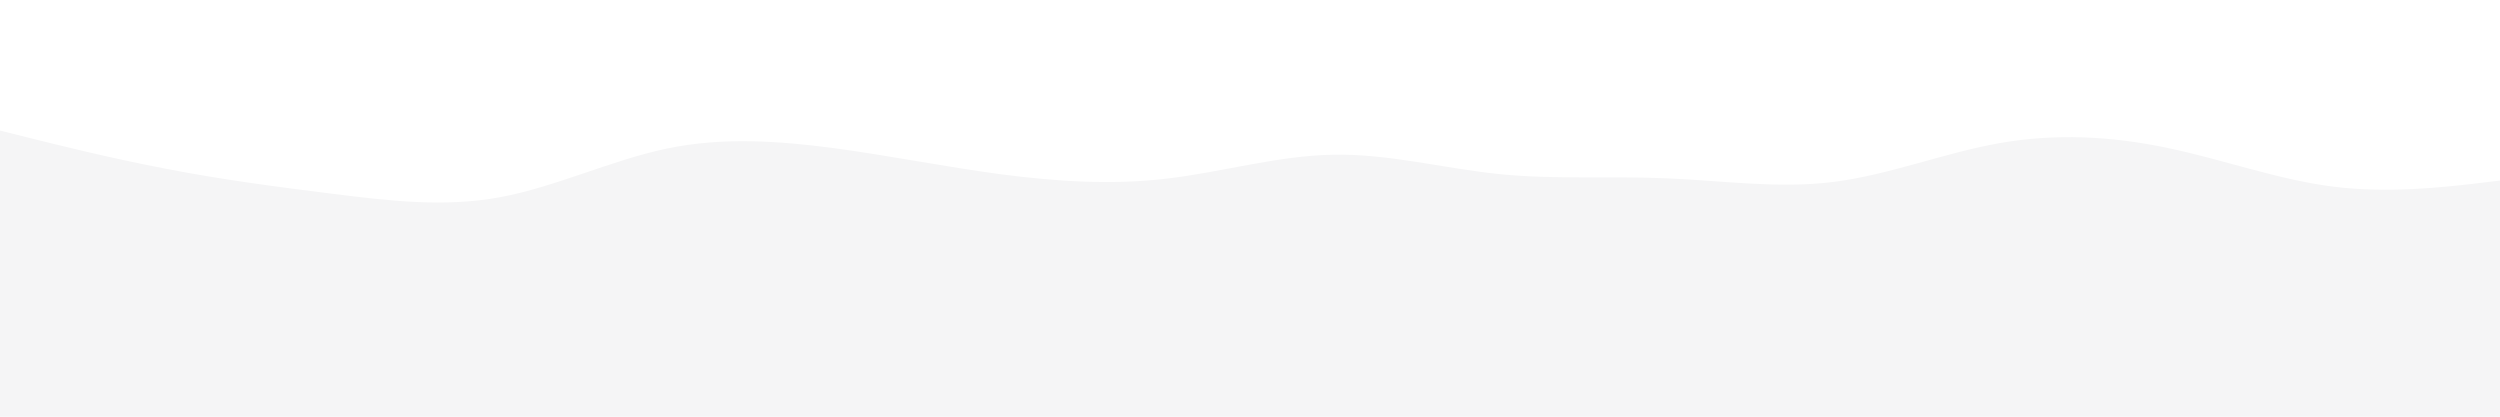 <svg id="visual" viewBox="0 0 900 150" width="900" height="150" xmlns="http://www.w3.org/2000/svg" xmlns:xlink="http://www.w3.org/1999/xlink" version="1.1"><rect x="0" y="0" width="900" height="150" fill="#f5f5f6"></rect><path d="M0 47L10 49.5C20 52 40 57 60 60.8C80 64.7 100 67.3 120 69.8C140 72.3 160 74.7 180 71C200 67.3 220 57.7 240 53.5C260 49.3 280 50.7 300 53.3C320 56 340 60 360 62.7C380 65.3 400 66.7 420 64.3C440 62 460 56 480 55.7C500 55.3 520 60.7 540 62.7C560 64.7 580 63.3 600 64.2C620 65 640 68 660 65.5C680 63 700 55 720 51.5C740 48 760 49 780 53.2C800 57.3 820 64.7 840 67.2C860 69.7 880 67.3 890 66.2L900 65L900 0L890 0C880 0 860 0 840 0C820 0 800 0 780 0C760 0 740 0 720 0C700 0 680 0 660 0C640 0 620 0 600 0C580 0 560 0 540 0C520 0 500 0 480 0C460 0 440 0 420 0C400 0 380 0 360 0C340 0 320 0 300 0C280 0 260 0 240 0C220 0 200 0 180 0C160 0 140 0 120 0C100 0 80 0 60 0C40 0 20 0 10 0L0 0Z" fill="#ffffff" stroke-linecap="round" stroke-linejoin="miter"></path></svg>